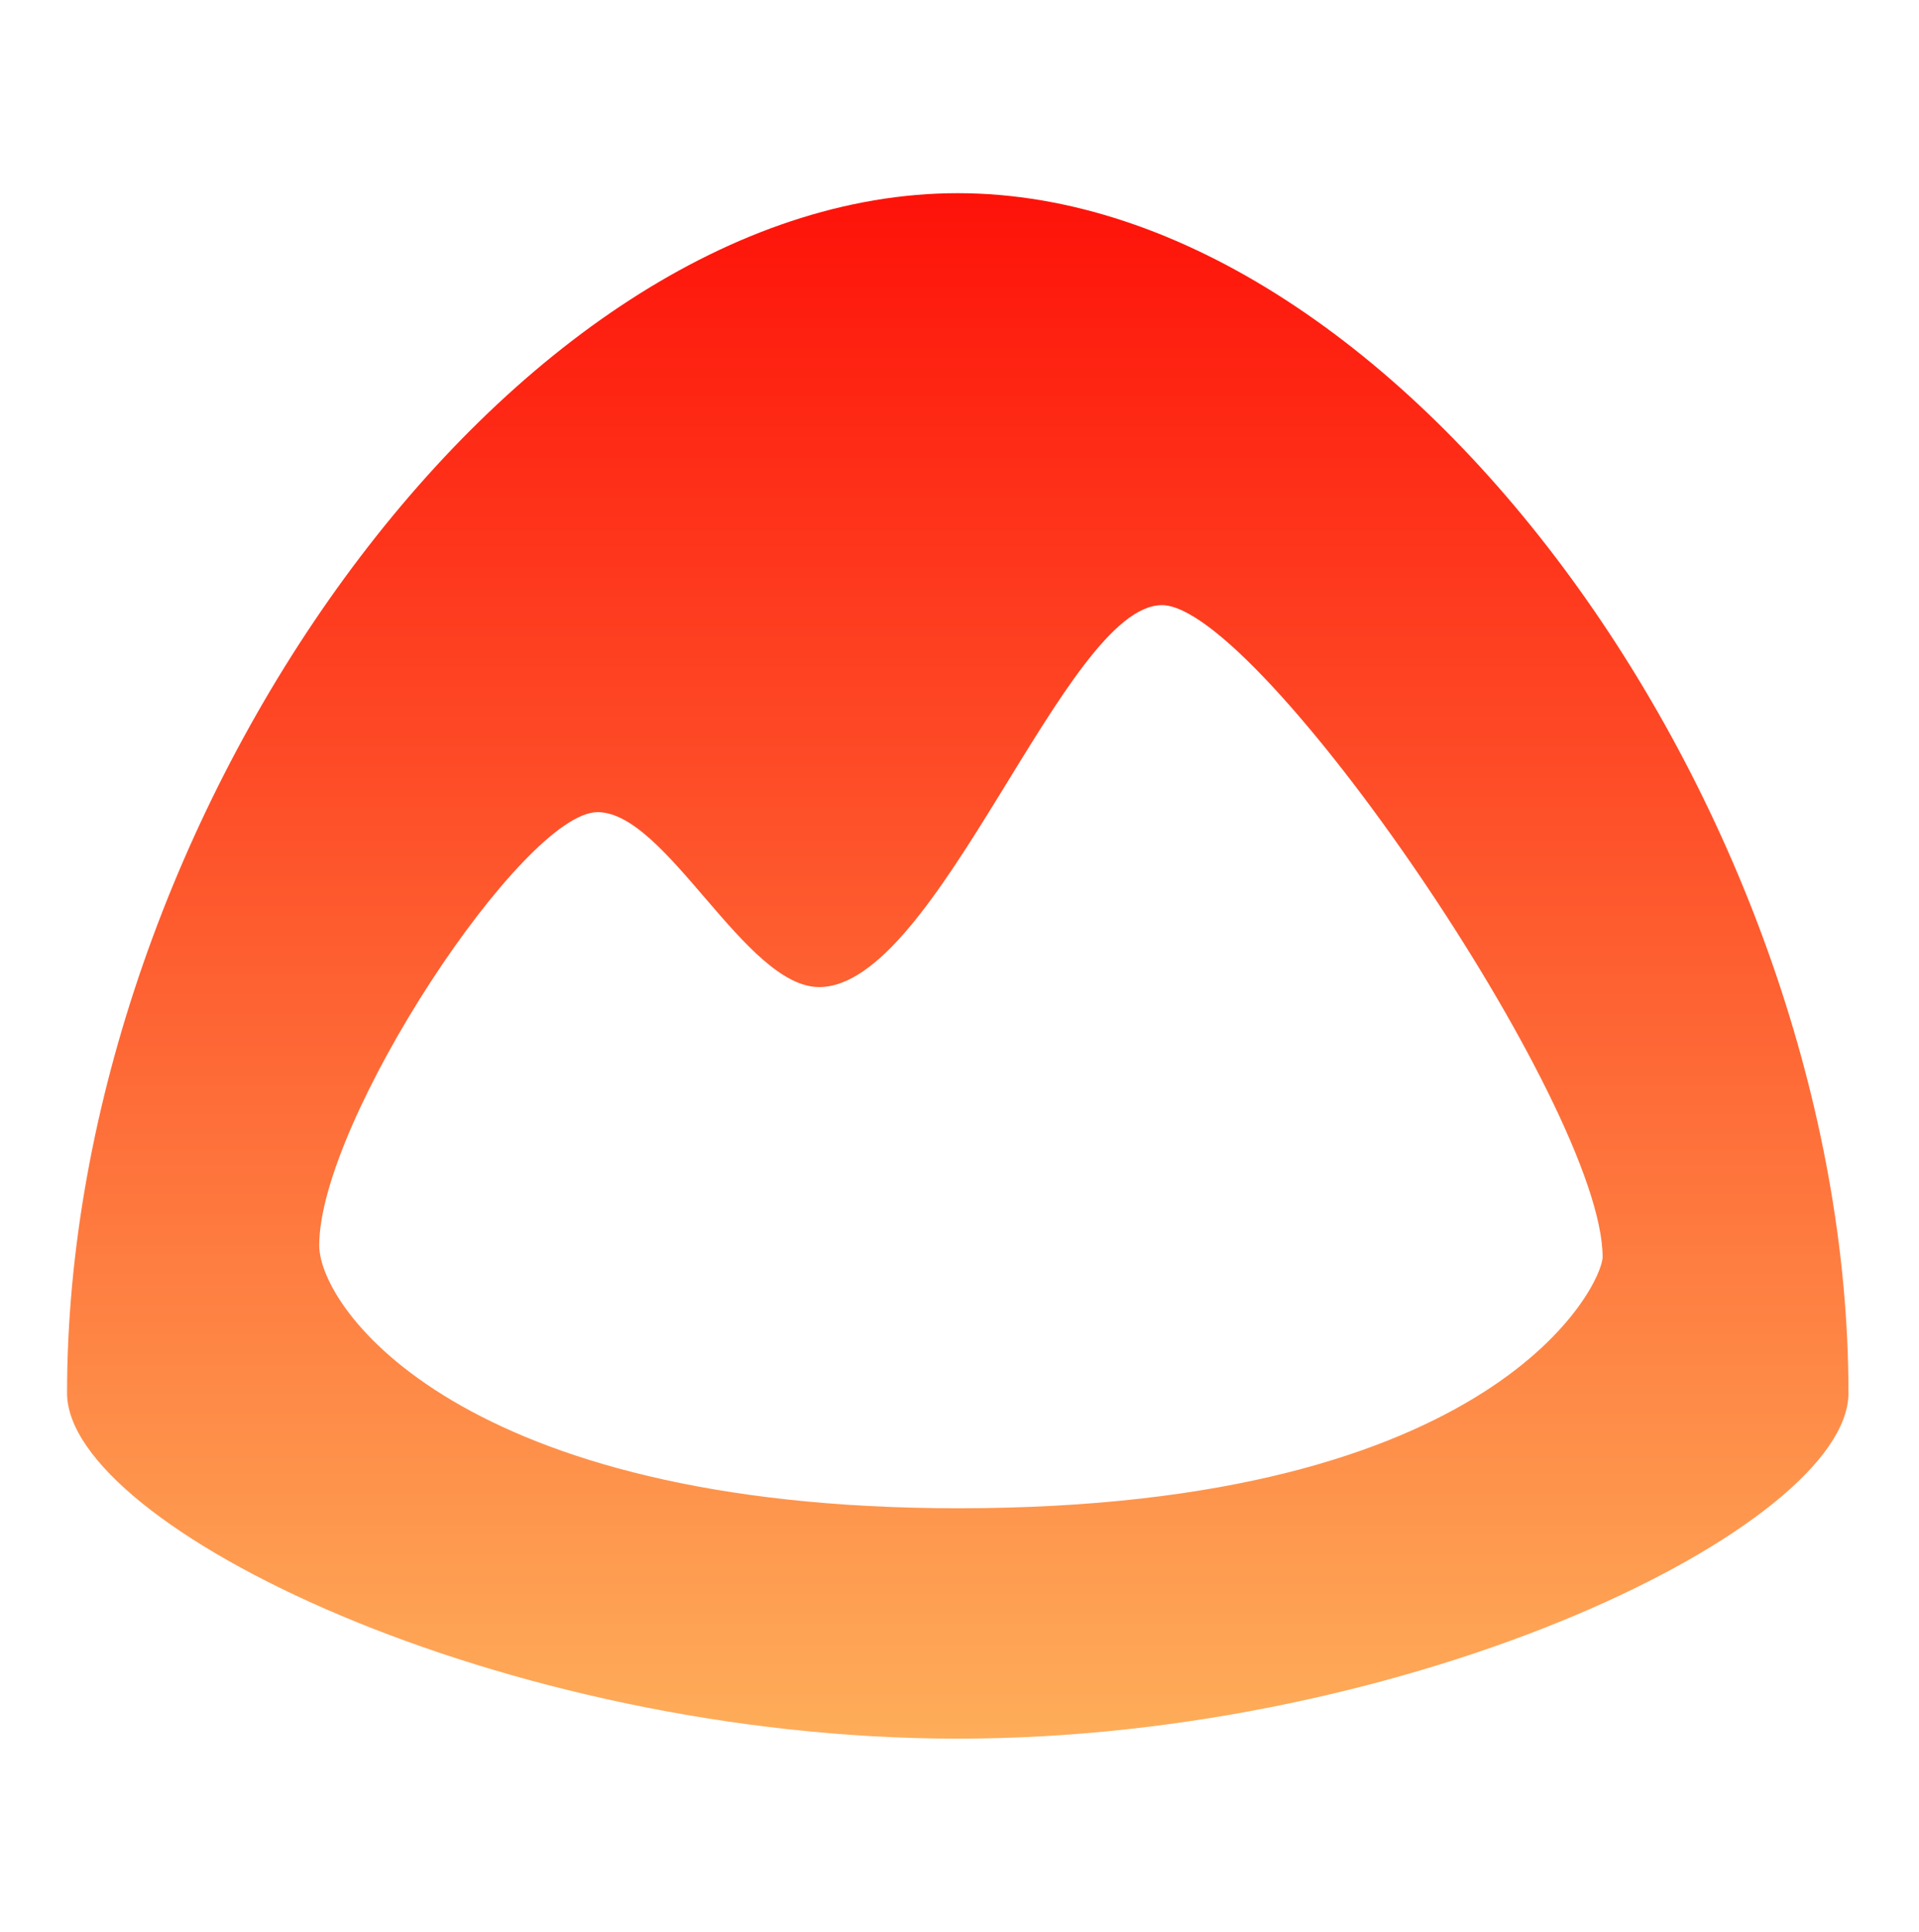 <svg width="149" height="150" viewBox="0 0 149 150" fill="none" xmlns="http://www.w3.org/2000/svg">
<path d="M74.364 15C39.614 15 5.206 63.608 5.206 108.165C5.206 118.493 38.922 135 74.364 135C109.806 135 143.523 118.493 143.523 108.165C143.523 63.608 109.115 15 74.364 15ZM74.409 117.112C35.754 117.112 24.786 101.603 24.786 96.698C24.786 87.045 40.625 63.06 46.396 63.06C51.743 63.06 57.863 76.642 63.604 76.642C72.832 76.642 82.693 46.987 90.219 46.987C97.745 46.987 124.434 85.823 124.434 97.605C124.434 99.638 116.373 117.112 74.409 117.112Z" fill="url(#paint0_linear_17_50)"/>
<defs>
<linearGradient id="paint0_linear_17_50" x1="74.364" y1="15" x2="74.364" y2="135" gradientUnits="userSpaceOnUse">
<stop stop-color="#FE1209"/>
<stop offset="1" stop-color="#FEAD59"/>
</linearGradient>
</defs>
</svg>
